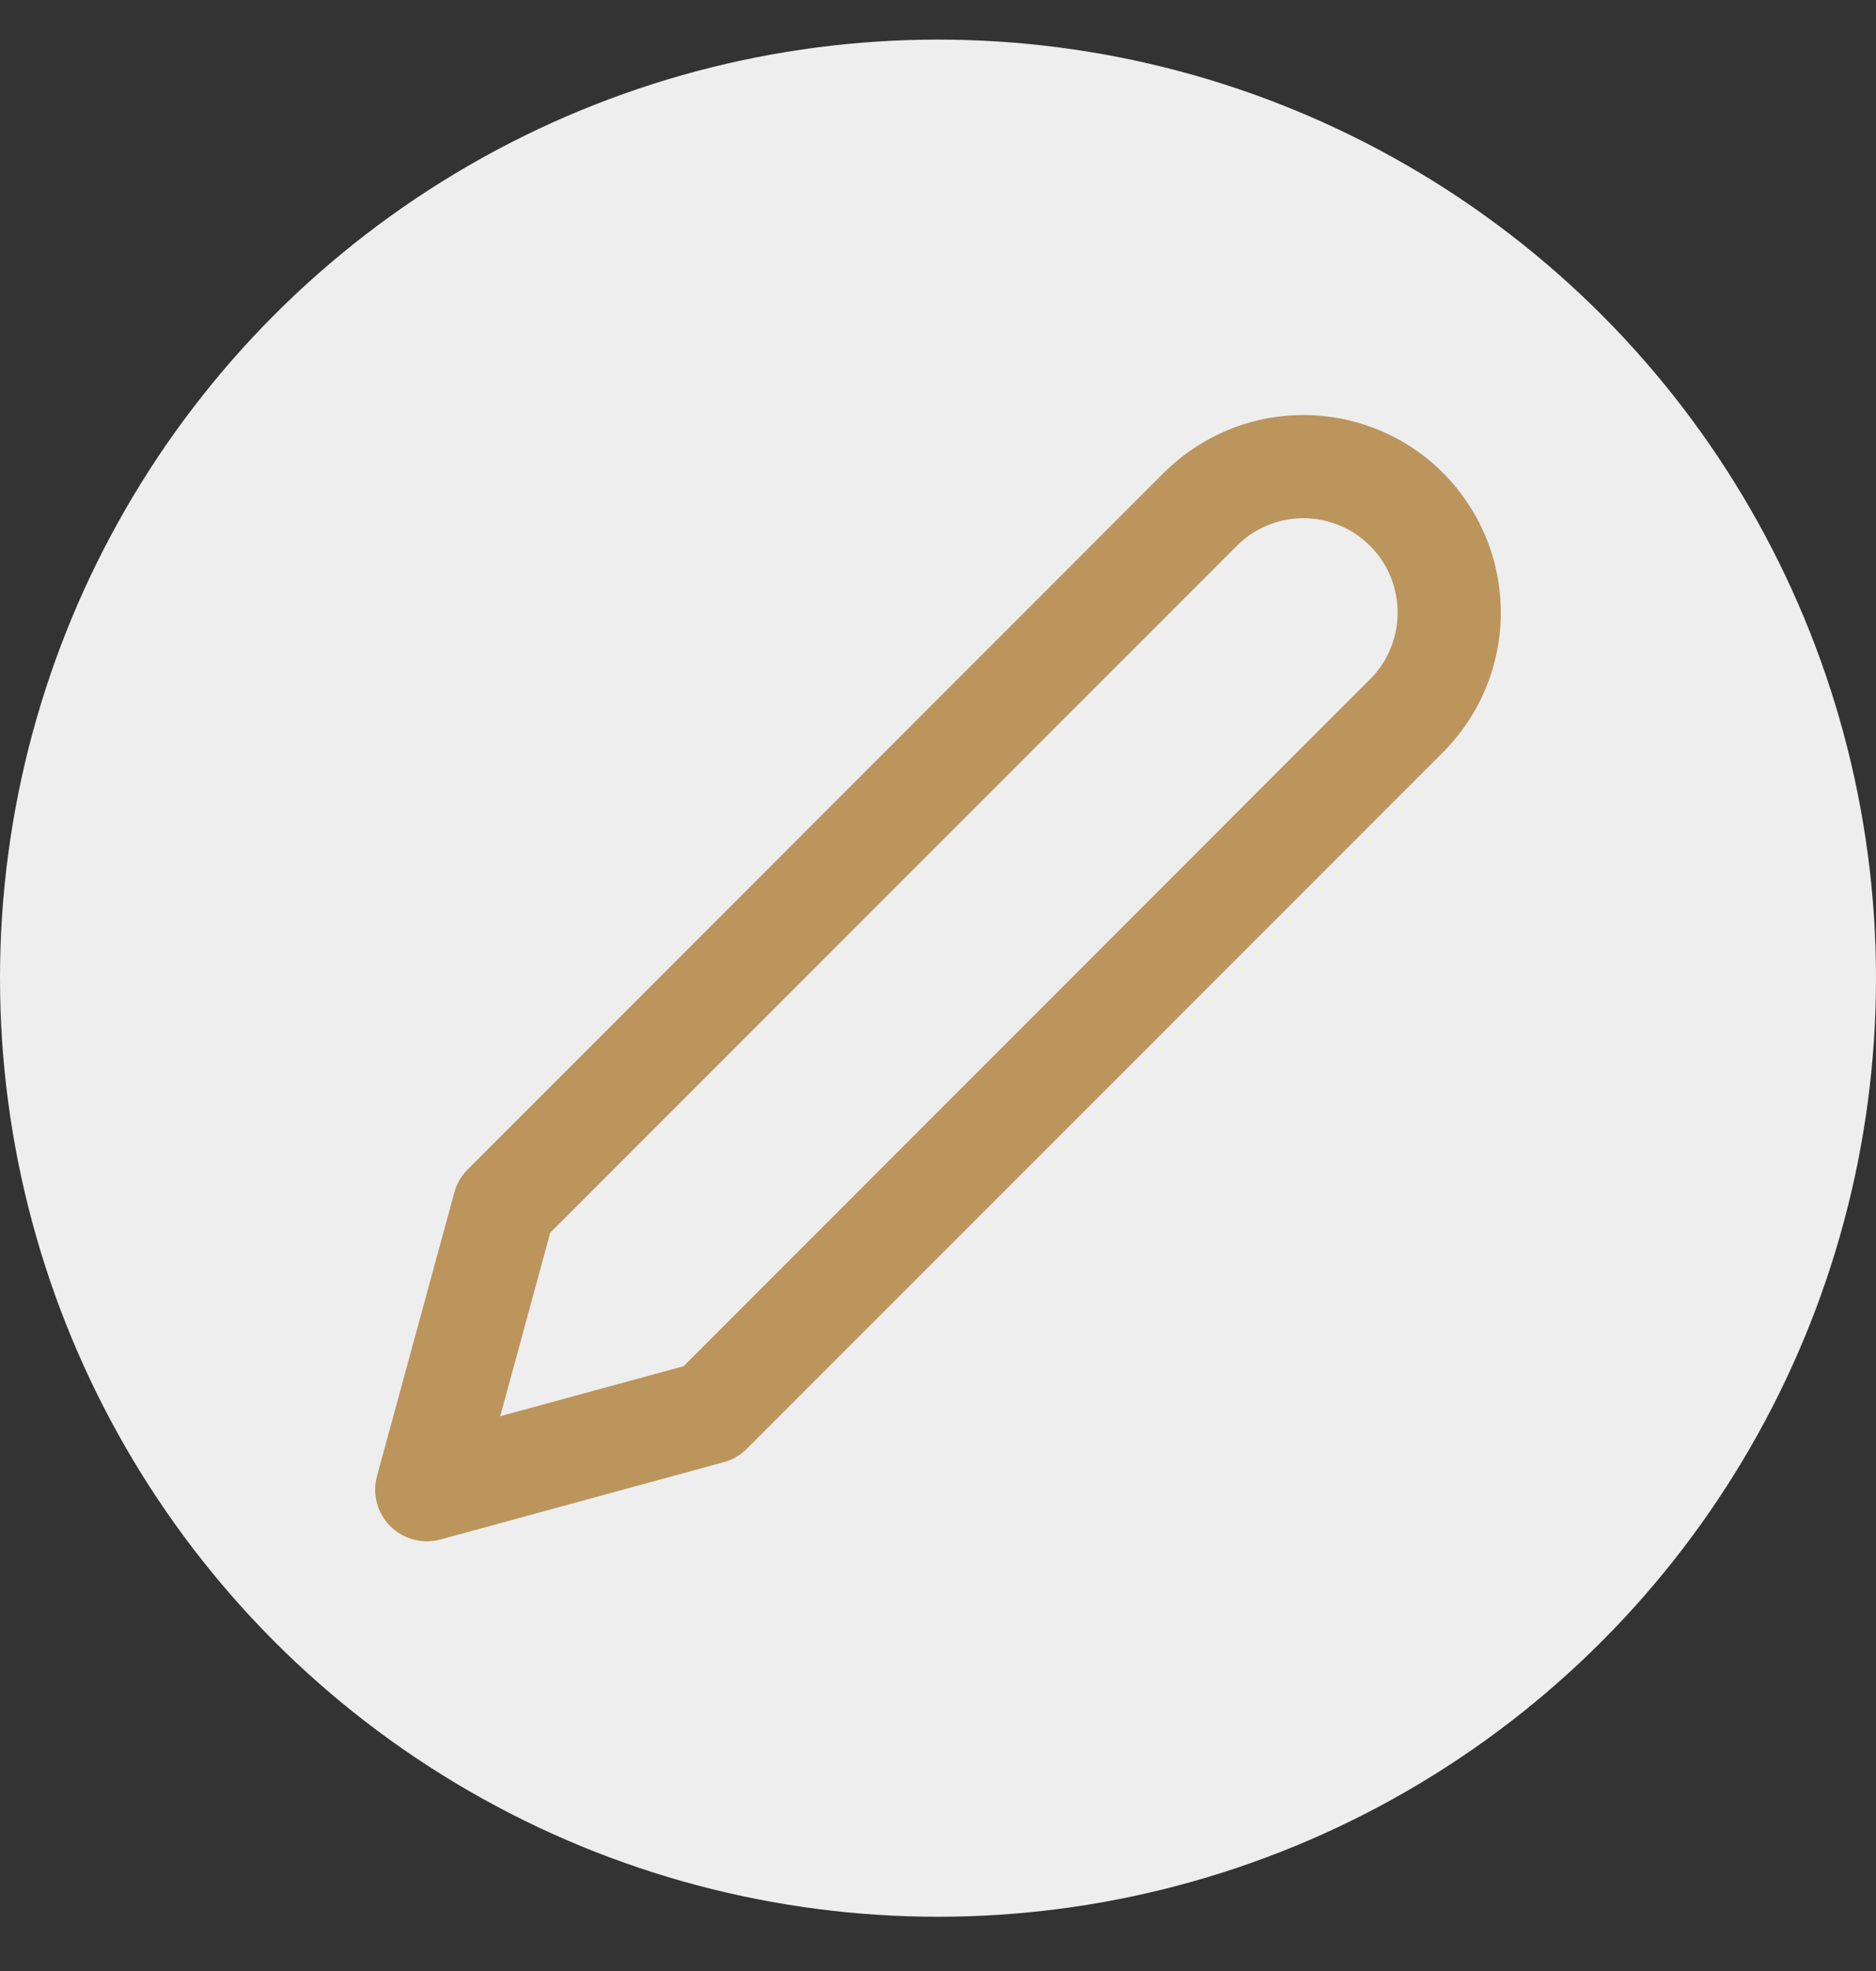 <svg xmlns="http://www.w3.org/2000/svg" width="20" height="21" fill="none" viewBox="0 0 20 21">
    <rect x="0" y="0" width="20" height="21" fill="#333333" stroke="none"/>
    <circle cx="10" cy="10.422" r="10" fill="#EEE"/>
    <path fill="#BC955C" fill-rule="evenodd" d="M13.895 5.521c-.132 0-.262.026-.384.077-.122.05-.233.124-.326.218l-7.319 7.318-.533 1.955 1.955-.533 7.318-7.319c.094-.093.168-.204.218-.326.05-.122.076-.252.076-.384s-.026-.263-.076-.385-.124-.233-.218-.326c-.093-.094-.204-.168-.326-.218-.122-.05-.253-.077-.385-.077zm-.805-.939c.255-.106.529-.16.805-.16.277 0 .55.054.806.16.255.106.487.26.683.456.195.196.35.428.456.683.106.255.16.53.16.806s-.054.55-.16.805c-.106.255-.261.487-.456.683l-7.422 7.421c-.068.068-.152.117-.244.142l-3.024.825c-.19.051-.393-.003-.533-.142-.14-.14-.194-.343-.142-.534l.825-3.023c.025-.092.074-.177.142-.244l7.421-7.422c.196-.195.428-.35.683-.456z" clip-rule="evenodd"/>
</svg>
